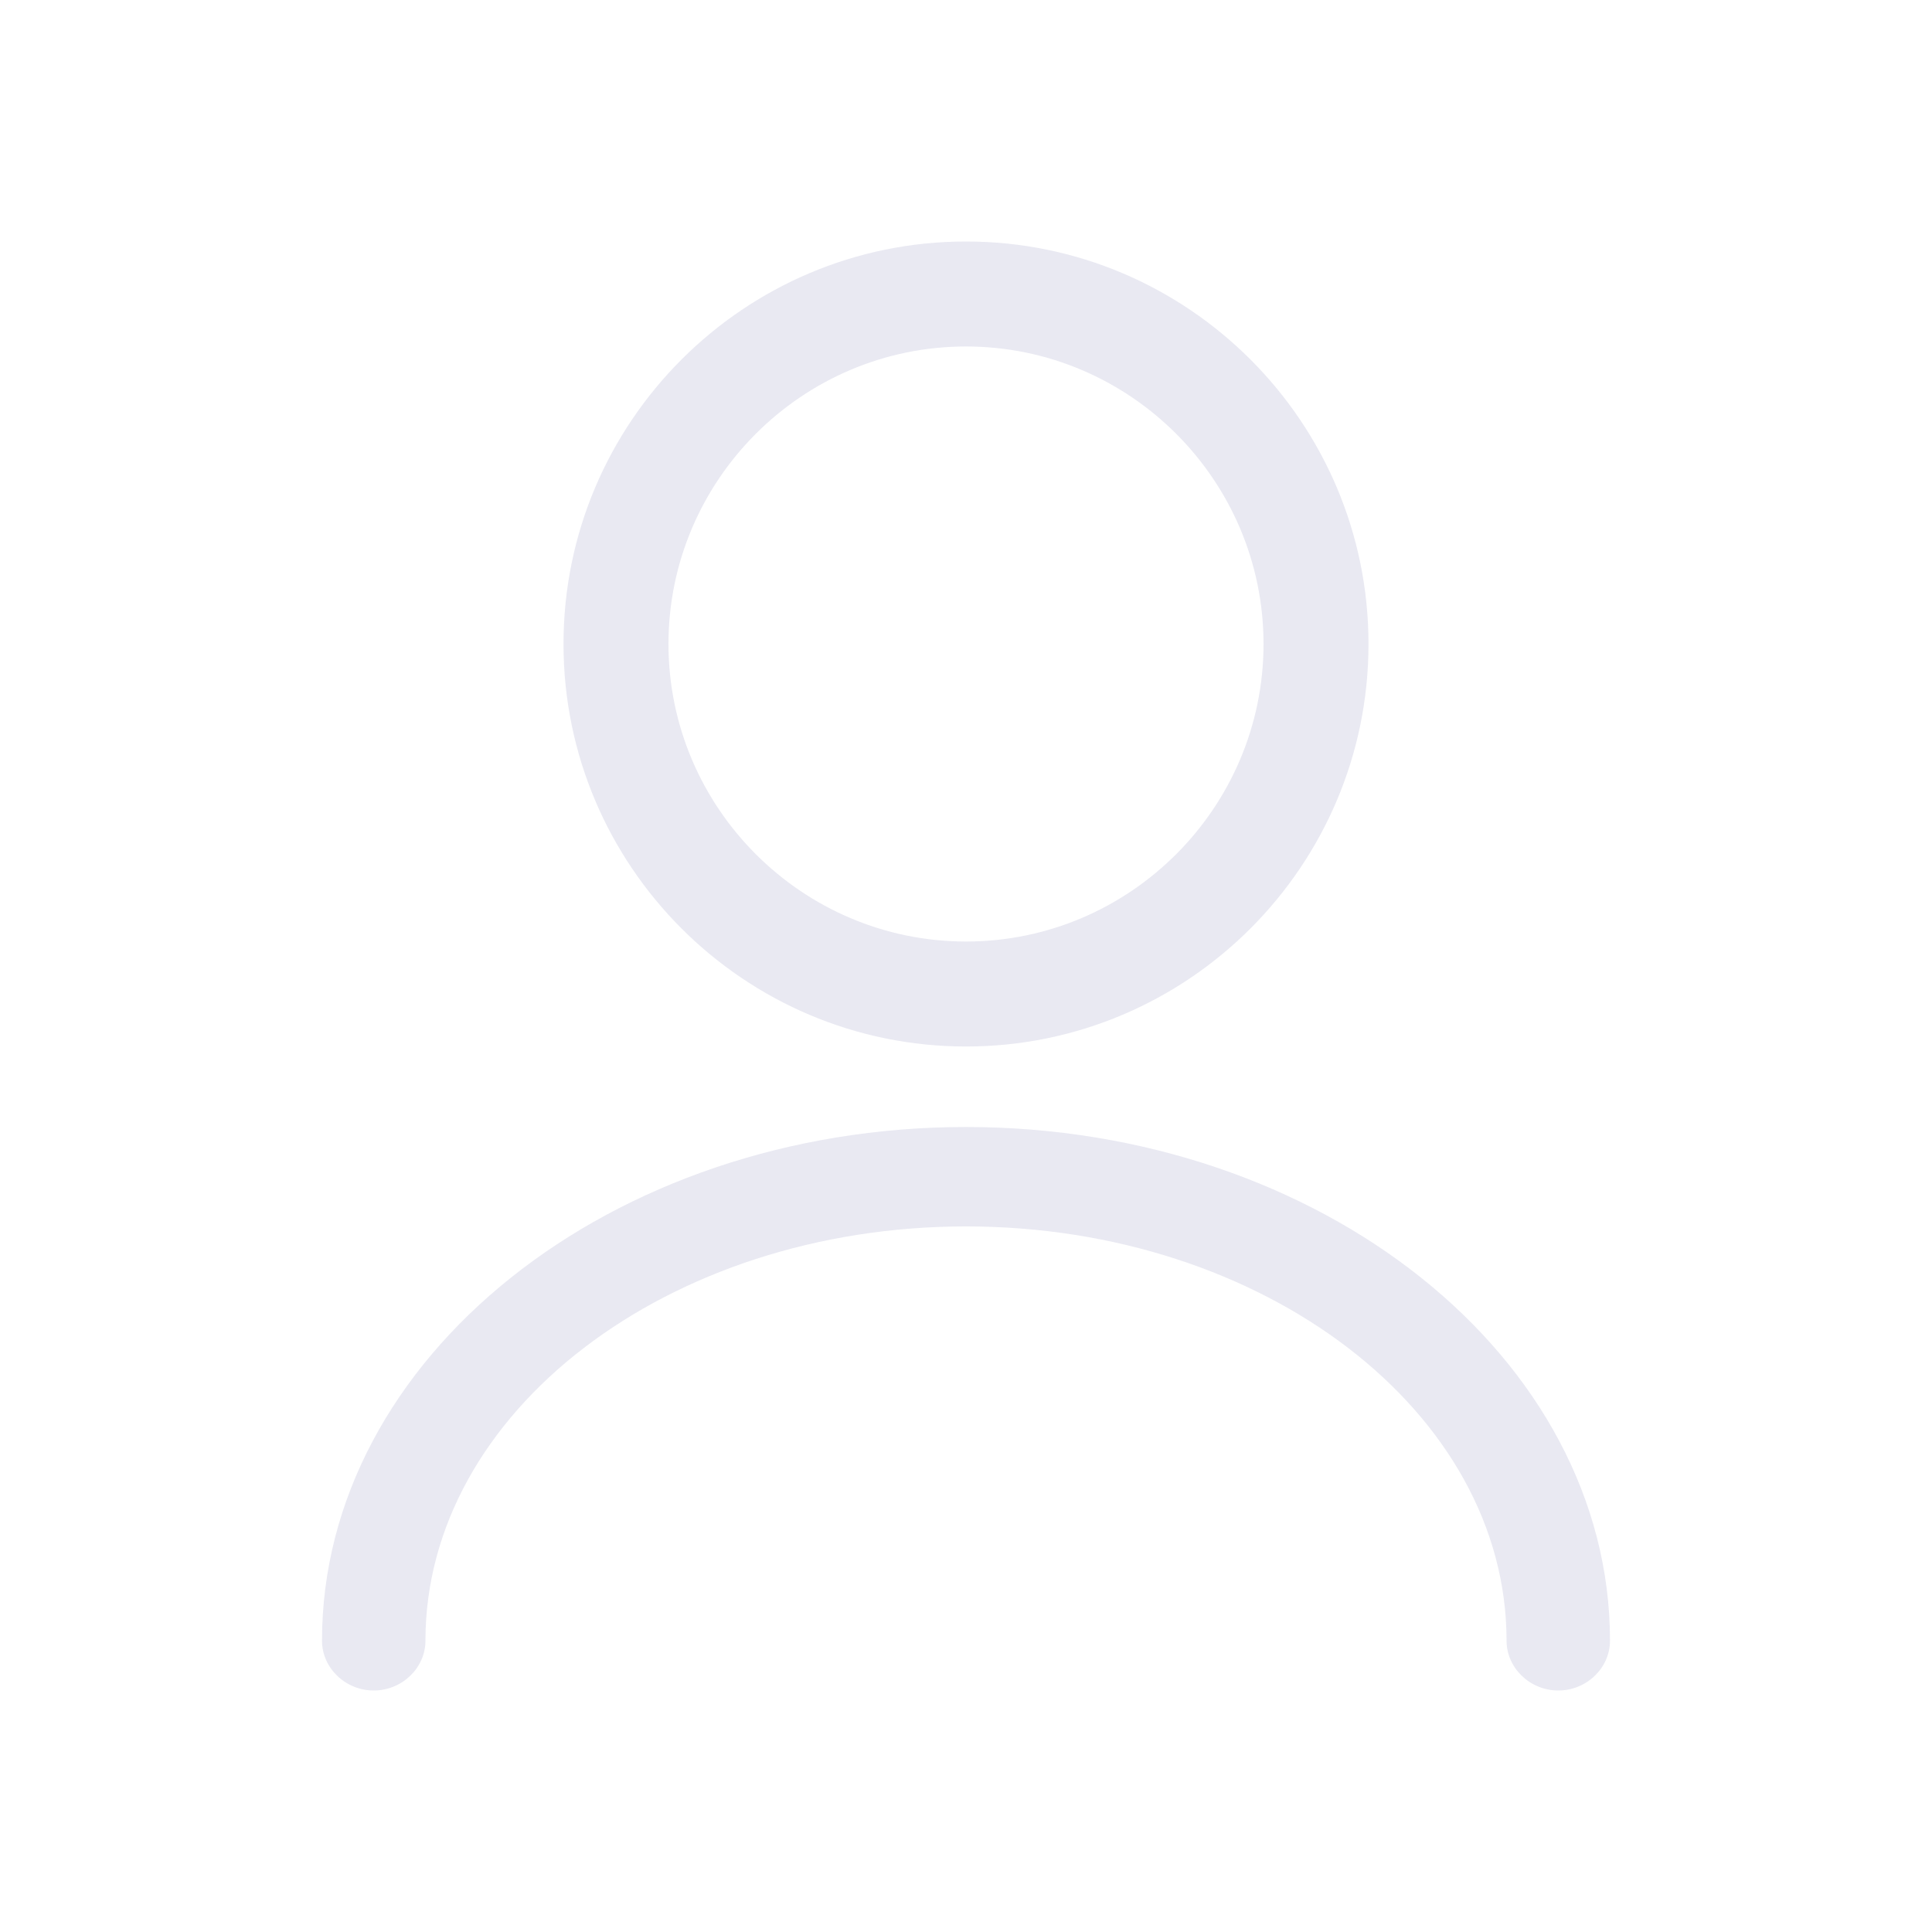 <svg width="24" height="24" viewBox="0 0 24 24" fill="none" xmlns="http://www.w3.org/2000/svg">
<path d="M12 13C9.243 13 7 10.757 7 8C7 5.243 9.243 3 12 3C14.757 3 17 5.243 17 8C17 10.757 14.757 13 12 13ZM12 4.304C9.965 4.304 8.304 5.965 8.304 8C8.304 10.035 9.965 11.696 12 11.696C14.035 11.696 15.696 10.035 15.696 8C15.696 5.965 14.035 4.304 12 4.304Z" fill="#E9E9F2"/>
<path d="M19.358 21C19.006 21 18.715 20.72 18.715 20.382C18.715 17.541 15.7 15.235 12 15.235C8.3 15.235 5.285 17.541 5.285 20.382C5.285 20.72 4.994 21 4.642 21C4.291 21 4 20.72 4 20.382C4 16.866 7.589 14 12 14C16.411 14 20 16.866 20 20.382C20 20.72 19.709 21 19.358 21Z" fill="#E9E9F2"/>
</svg>
